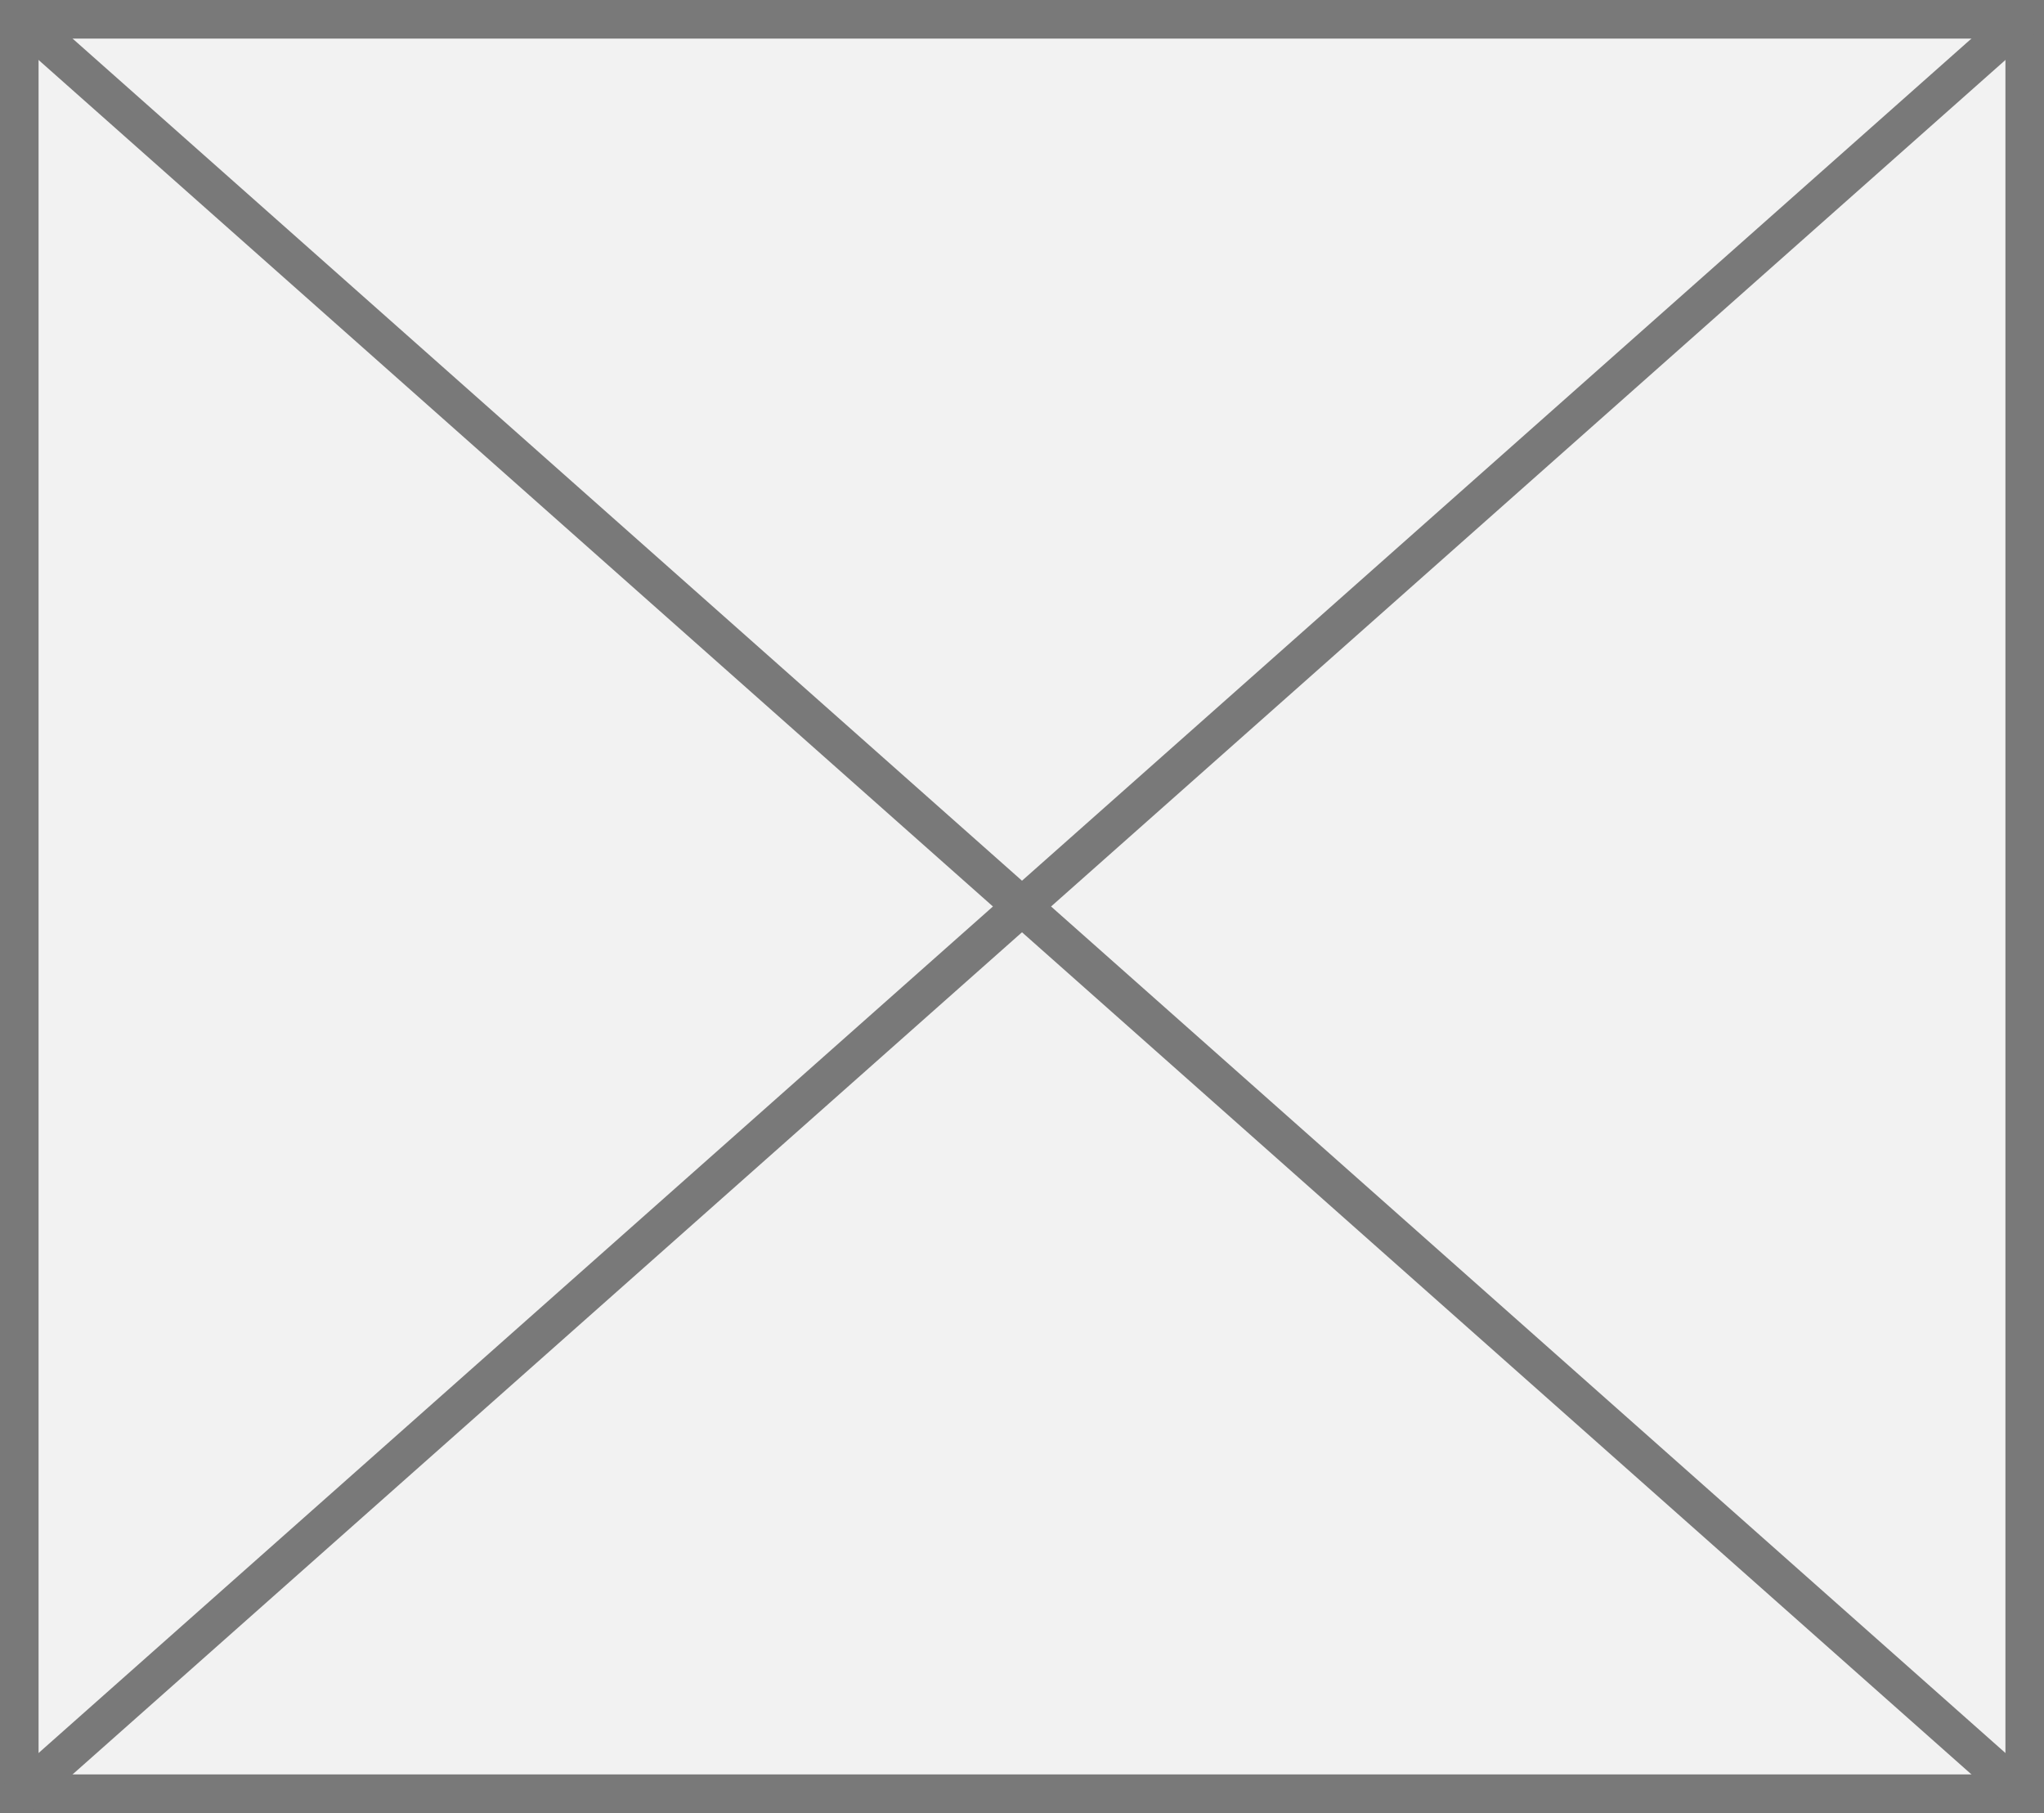 ﻿<?xml version="1.0" encoding="utf-8"?>
<svg version="1.1" xmlns:xlink="http://www.w3.org/1999/xlink" width="53px" height="47px" xmlns="http://www.w3.org/2000/svg">
  <rect width="100%" height="100%" fill="#333333" stroke="none"/>
  <g transform="matrix(1 0 0 1 -5 -258 )">
    <path d="M 5.5 258.5  L 57.5 258.5  L 57.5 304.5  L 5.5 304.5  L 5.5 258.5  Z " fill-rule="nonzero" fill="#f2f2f2" stroke="none" />
    <path d="M 5.5 258.5  L 57.5 258.5  L 57.5 304.5  L 5.5 304.5  L 5.5 258.5  Z " stroke-width="1" stroke="#797979" fill="none" />
    <path d="M 5.422 258.374  L 57.578 304.626  M 57.578 258.374  L 5.422 304.626  " stroke-width="1" stroke="#797979" fill="none" />
  </g>
</svg>